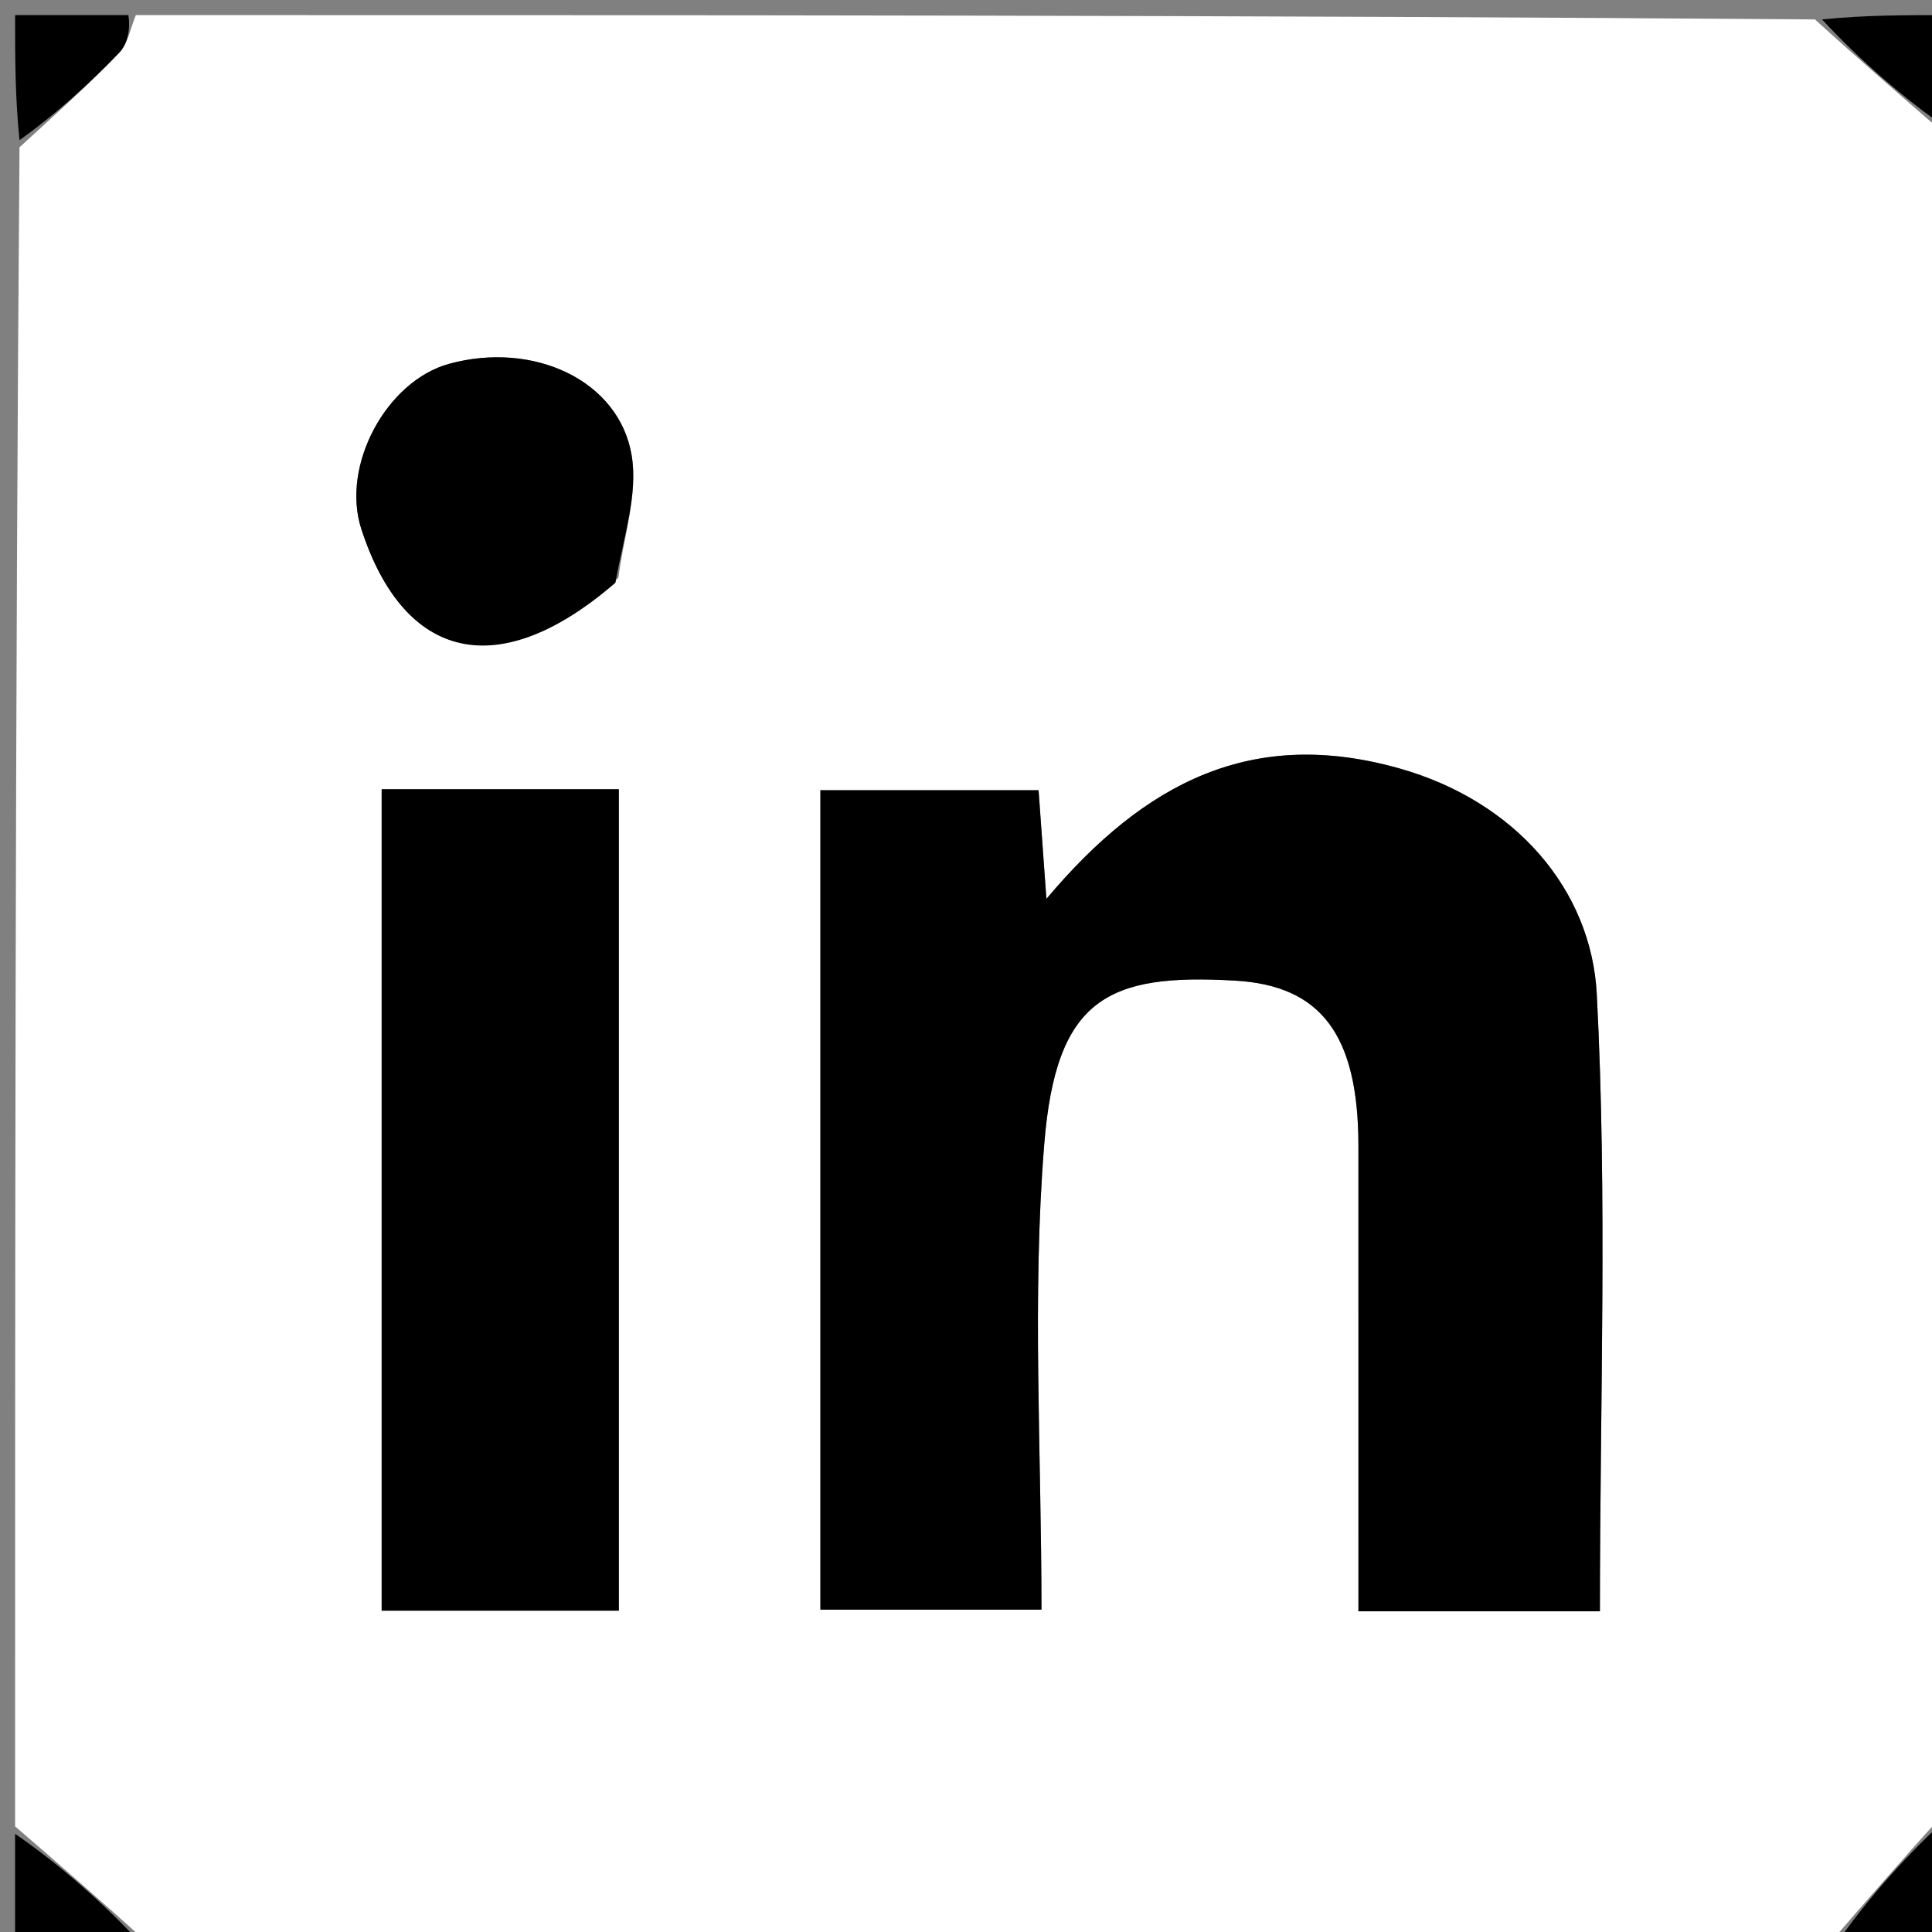 <svg version="1.1" id="Layer_1" xmlns="http://www.w3.org/2000/svg" xmlns:xlink="http://www.w3.org/1999/xlink" x="0px" y="0px"
	 width="100%" viewBox="0 0 128 128" enable-background="new 0 0 128 128" xml:space="preserve">
<rect x="0" y="0" width="128" height="128" fill="#808080" stroke="none"/>
<path fill="#FFFFFF" opacity="1" stroke="none" 
	d="
M1,121 
	C1,83.979 1,46.958 1.293,9.756 
	C3.702,7.559 5.876,5.6 7.898,3.494 
	C8.489,2.878 8.645,1.843 9,1 
	C46.021,1 83.042,1 120.244,1.288 
	C123.284,4.051 126.142,6.526 129,9 
	C129,46.021 129,83.042 128.71,120.244 
	C125.947,123.284 123.473,126.142 121,129 
	C83.979,129 46.958,129 9.756,128.708 
	C6.716,125.944 3.858,123.472 1,121 
M90,102.381 
	C90,103.823 90,105.265 90,106.751 
	C95.901,106.751 101.305,106.751 105.998,106.751 
	C105.998,92.95 106.496,79.378 105.791,65.867 
	C105.43,58.949 100.406,53.079 92.701,50.906 
	C82.982,48.167 75.861,51.784 69.327,59.554 
	C69.125,56.757 68.968,54.577 68.808,52.355 
	C63.814,52.355 58.944,52.355 54.353,52.355 
	C54.353,70.782 54.353,88.853 54.353,106.643 
	C59.455,106.643 64.199,106.643 69,106.643 
	C69,96.126 68.368,85.914 69.182,75.819 
	C69.96,66.159 73.36,64.471 81.848,64.97 
	C87.489,65.302 89.995,68.512 89.999,75.907 
	C90.004,84.405 90,92.902 90,102.381 
M41,68.502 
	C41,63.07 41,57.639 41,52.289 
	C35.352,52.289 30.28,52.289 25.286,52.289 
	C25.286,70.647 25.286,88.716 25.286,106.711 
	C30.648,106.711 35.72,106.711 41,106.711 
	C41,94.116 41,81.809 41,68.502 
M40.972,38.274 
	C41.309,35.568 42.277,32.759 41.85,30.18 
	C41.025,25.201 35.356,22.58 29.769,24.1 
	C25.616,25.229 22.566,30.837 23.941,35.058 
	C26.785,43.783 33.041,45.301 40.972,38.274 
z"/>
<path fill="#00000000" opacity="1" stroke="none" 
	d="
M129,8.505 
	C126.142,6.526 123.284,4.051 120.713,1.288 
	C123.582,1 126.165,1 129,1 
	C129,3.334 129,5.672 129,8.505 
z"/>
<path fill="#00000000" opacity="1" stroke="none" 
	d="
M121.495,129 
	C123.473,126.142 125.947,123.284 128.71,120.713 
	C129,123.582 129,126.165 129,129 
	C126.666,129 124.328,129 121.495,129 
z"/>
<path fill="#00000000" opacity="1" stroke="none" 
	d="
M8.505,1 
	C8.645,1.843 8.489,2.878 7.898,3.494 
	C5.876,5.6 3.702,7.559 1.293,9.287 
	C1,6.418 1,3.835 1,1 
	C3.334,1 5.672,1 8.505,1 
z"/>
<path fill="#00000000" opacity="1" stroke="none" 
	d="
M1,121.495 
	C3.858,123.472 6.716,125.944 9.287,128.708 
	C6.418,129 3.835,129 1,129 
	C1,126.666 1,124.328 1,121.495 
z"/>
<path fill="#00000000" opacity="1" stroke="none" 
	d="
M90,101.89 
	C90,92.902 90.004,84.405 89.999,75.907 
	C89.995,68.512 87.489,65.302 81.848,64.97 
	C73.36,64.471 69.96,66.159 69.182,75.819 
	C68.368,85.914 69,96.126 69,106.643 
	C64.199,106.643 59.455,106.643 54.353,106.643 
	C54.353,88.853 54.353,70.782 54.353,52.355 
	C58.944,52.355 63.814,52.355 68.808,52.355 
	C68.968,54.577 69.125,56.757 69.327,59.554 
	C75.861,51.784 82.982,48.167 92.701,50.906 
	C100.406,53.079 105.43,58.949 105.791,65.867 
	C106.496,79.378 105.998,92.95 105.998,106.751 
	C101.305,106.751 95.901,106.751 90,106.751 
	C90,105.265 90,103.823 90,101.89 
z"/>
<path fill="#00000000" opacity="1" stroke="none" 
	d="
M41,69.001 
	C41,81.809 41,94.116 41,106.711 
	C35.72,106.711 30.648,106.711 25.286,106.711 
	C25.286,88.716 25.286,70.647 25.286,52.289 
	C30.28,52.289 35.352,52.289 41,52.289 
	C41,57.639 41,63.07 41,69.001 
z"/>
<path fill="#00000000" opacity="1" stroke="none" 
	d="
M40.775,38.606 
	C33.041,45.301 26.785,43.783 23.941,35.058 
	C22.566,30.837 25.616,25.229 29.769,24.1 
	C35.356,22.58 41.025,25.201 41.85,30.18 
	C42.277,32.759 41.309,35.568 40.775,38.606 
z"/>
</svg>
